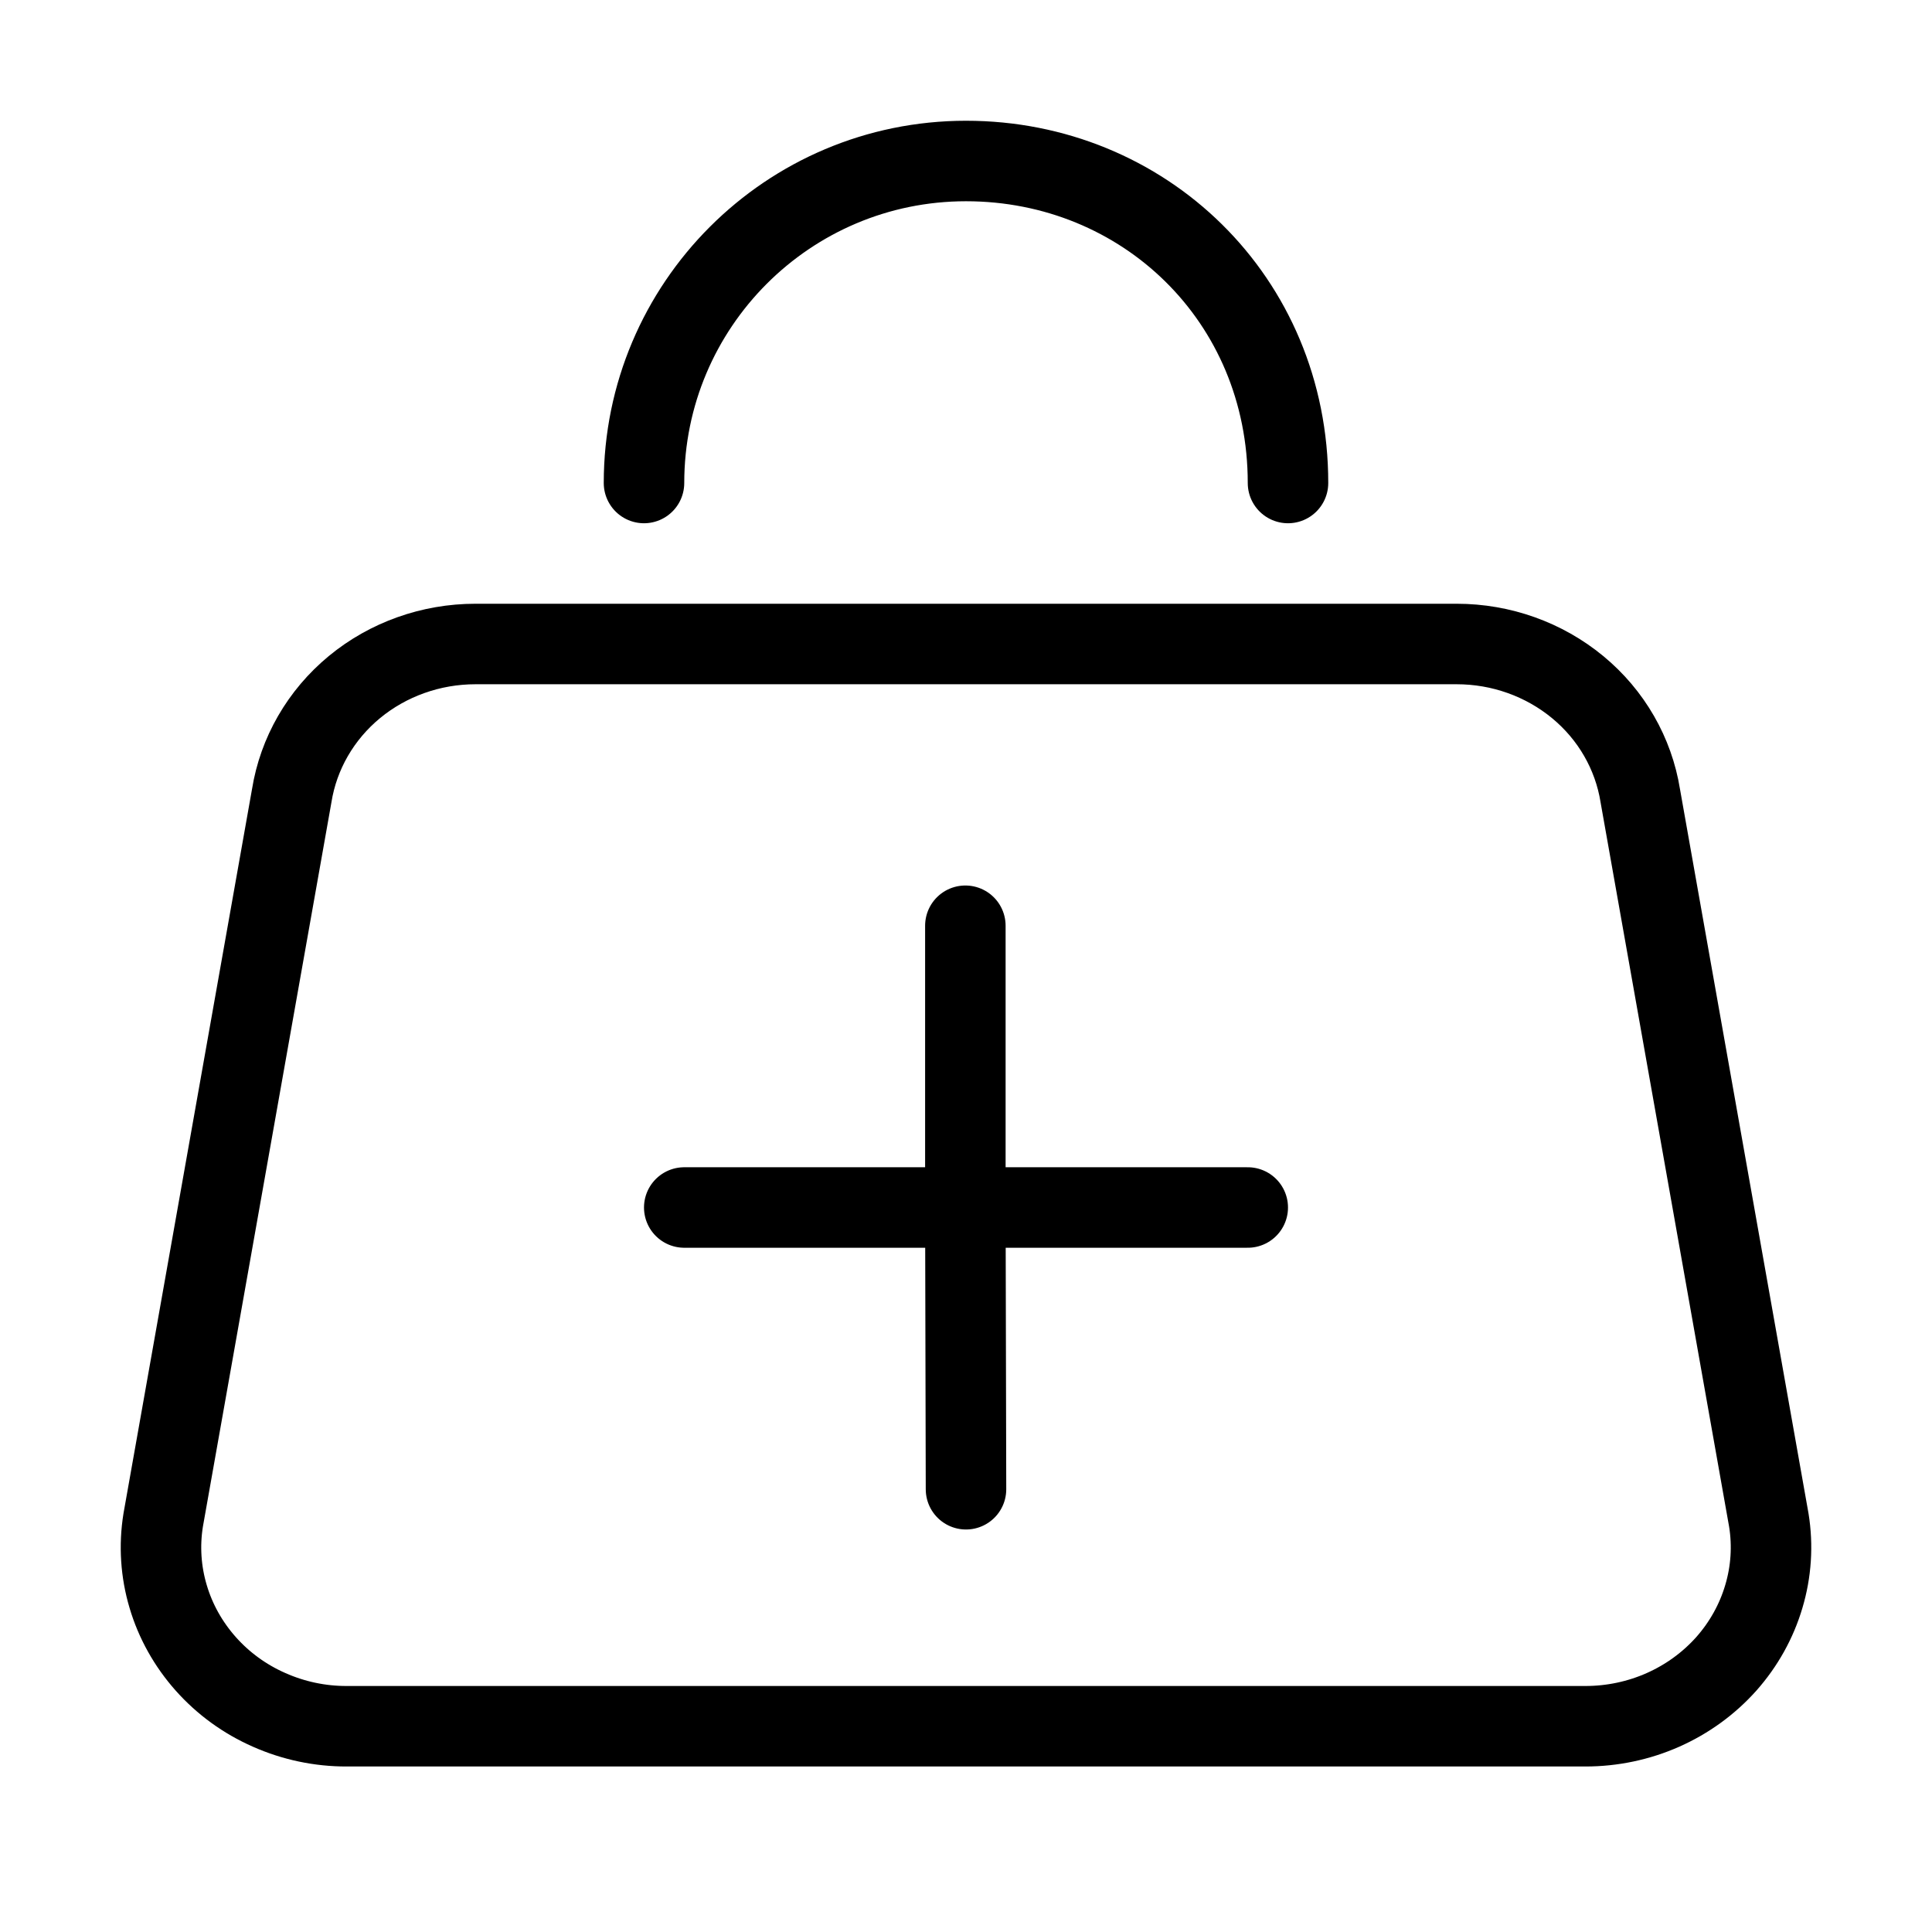 <svg width="24" height="24" viewBox="0 0 24 24" fill="none" xmlns="http://www.w3.org/2000/svg">
<path d="M8.5 15H11.992M11.992 15H15.5M11.992 15V11.5M11.992 15L12 18.5M20.376 9.884L21.973 18.884C22.024 19.201 22.003 19.524 21.911 19.832C21.82 20.14 21.661 20.425 21.445 20.669C21.228 20.912 20.96 21.107 20.658 21.241C20.356 21.375 20.027 21.444 19.695 21.444H4.307C3.975 21.445 3.646 21.375 3.344 21.241C3.041 21.108 2.773 20.913 2.556 20.669C2.34 20.426 2.18 20.141 2.089 19.833C1.997 19.525 1.976 19.201 2.027 18.884L3.624 9.884C3.708 9.36 3.984 8.881 4.403 8.535C4.821 8.19 5.355 8 5.906 8H18.096C18.647 8 19.18 8.19 19.599 8.536C20.017 8.881 20.292 9.36 20.376 9.884Z" stroke="black" stroke-linecap="round" stroke-linejoin="round"/>
<path d="M16 6C16 3.714 14.209 2 12 2C9.791 2 8 3.791 8 6" stroke="black" stroke-linecap="round"/>
</svg>
